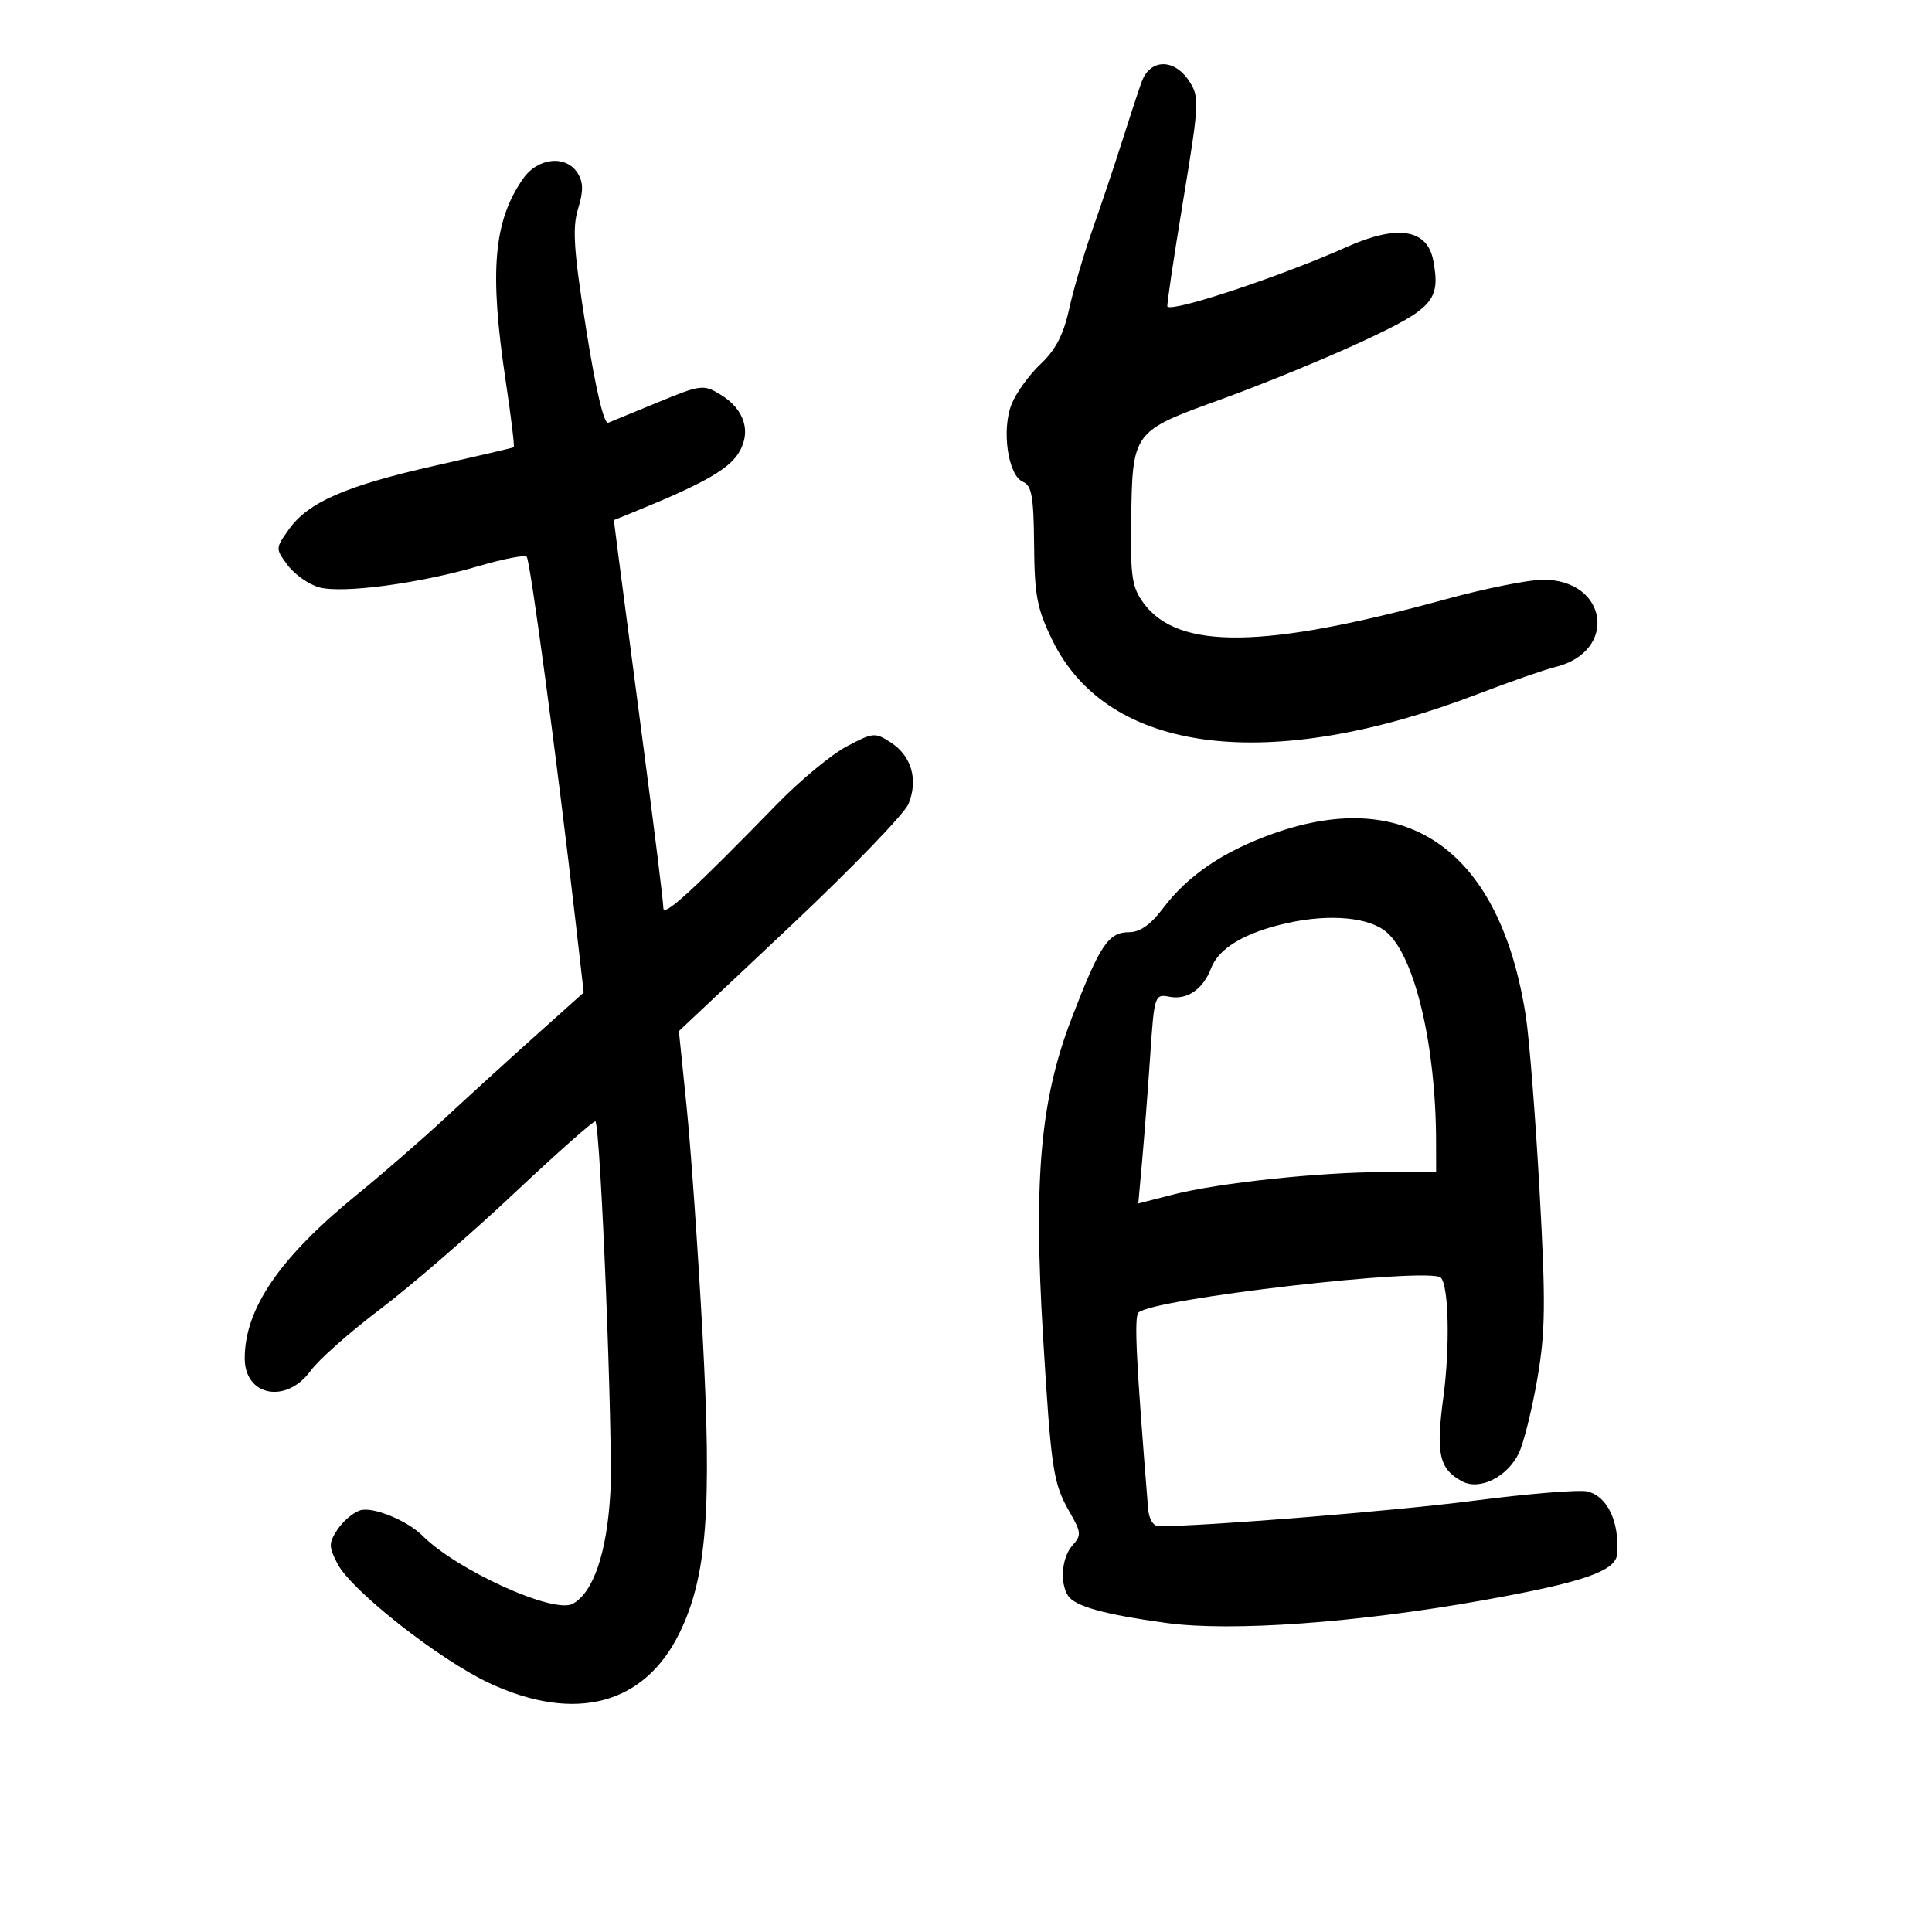 <svg xmlns="http://www.w3.org/2000/svg" width="300" height="300" viewBox="0 0 300 300" version="1.1">
	<path d="M 177.259 12.750 C 176.719 14.262, 175.350 18.425, 174.218 22 C 173.086 25.575, 171.047 31.650, 169.688 35.500 C 168.328 39.350, 166.674 44.975, 166.012 48 C 165.148 51.950, 163.908 54.346, 161.611 56.500 C 159.852 58.150, 157.826 60.937, 157.109 62.693 C 155.479 66.682, 156.509 73.853, 158.850 74.819 C 160.205 75.378, 160.513 77.132, 160.574 84.629 C 160.637 92.497, 161.032 94.545, 163.430 99.447 C 172.075 117.117, 197.068 120.221, 229.722 107.679 C 234.550 105.825, 239.850 103.979, 241.500 103.576 C 251.287 101.188, 249.684 89.973, 239.561 90.018 C 237.328 90.028, 230.550 91.391, 224.500 93.048 C 196.294 100.774, 182.990 100.953, 177.598 93.682 C 175.788 91.242, 175.526 89.565, 175.643 81.182 C 175.843 66.891, 175.733 67.040, 189.673 61.987 C 196.178 59.629, 206.065 55.571, 211.645 52.969 C 222.571 47.874, 223.705 46.573, 222.557 40.451 C 221.641 35.570, 217.012 34.829, 209.210 38.313 C 198.948 42.897, 182.151 48.484, 181.272 47.606 C 181.146 47.479, 182.237 40.134, 183.699 31.283 C 186.225 15.978, 186.272 15.064, 184.654 12.595 C 182.319 9.030, 178.561 9.109, 177.259 12.750 M 81.221 27.750 C 76.630 34.342, 75.963 42.108, 78.523 59.151 C 79.360 64.726, 79.923 69.362, 79.773 69.453 C 79.623 69.543, 74.130 70.828, 67.567 72.308 C 53.729 75.428, 47.864 77.978, 44.877 82.173 C 42.751 85.159, 42.750 85.188, 44.688 87.783 C 45.759 89.218, 47.955 90.757, 49.568 91.202 C 53.178 92.199, 65.151 90.602, 74.356 87.895 C 78.126 86.786, 81.470 86.137, 81.786 86.453 C 82.329 86.995, 86.493 118.068, 89.339 142.809 L 90.639 154.118 83.167 160.809 C 79.057 164.489, 72.726 170.256, 69.097 173.625 C 65.469 176.994, 59.350 182.312, 55.500 185.443 C 43.460 195.235, 38 203.185, 38 210.926 C 38 216.811, 44.458 218.037, 48.220 212.866 C 49.474 211.142, 54.325 206.844, 59 203.315 C 63.675 199.786, 73.034 191.693, 79.798 185.330 C 86.562 178.968, 92.256 173.929, 92.452 174.131 C 93.267 174.977, 95.230 223.836, 94.771 231.877 C 94.244 241.121, 92.127 247.327, 88.913 249.047 C 85.950 250.632, 70.977 243.835, 65.610 238.467 C 63.234 236.092, 57.868 233.907, 55.923 234.524 C 54.836 234.869, 53.254 236.208, 52.408 237.500 C 51.024 239.612, 51.024 240.146, 52.407 242.820 C 54.567 246.998, 68.255 257.753, 76 261.359 C 89.309 267.555, 100.054 264.721, 105.507 253.576 C 109.764 244.875, 110.570 234.452, 109.093 207.201 C 108.387 194.165, 107.271 178.237, 106.613 171.804 L 105.417 160.108 122.660 143.878 C 132.144 134.951, 140.426 126.385, 141.065 124.843 C 142.608 121.119, 141.559 117.412, 138.372 115.324 C 135.887 113.696, 135.590 113.721, 131.458 115.913 C 129.084 117.172, 124.228 121.195, 120.668 124.851 C 107.583 138.289, 103.001 142.478, 103.007 141 C 103.011 140.175, 101.649 129.150, 99.981 116.500 C 98.314 103.850, 96.582 90.635, 96.134 87.133 L 95.318 80.765 98.909 79.303 C 108.936 75.219, 112.989 72.946, 114.581 70.517 C 116.767 67.180, 115.684 63.555, 111.803 61.222 C 109.240 59.682, 108.768 59.741, 102.303 62.412 C 98.561 63.957, 95.024 65.412, 94.441 65.645 C 93.782 65.908, 92.487 60.404, 91.011 51.072 C 89.086 38.897, 88.851 35.392, 89.760 32.429 C 90.603 29.685, 90.588 28.312, 89.699 26.890 C 87.906 24.018, 83.510 24.464, 81.221 27.750 M 197.836 129.394 C 190.017 132.155, 184.447 135.919, 180.584 141.055 C 178.704 143.554, 177.011 144.750, 175.354 144.750 C 172.114 144.750, 170.807 146.694, 166.448 158 C 161.558 170.682, 160.462 182.784, 161.961 207.500 C 163.229 228.381, 163.528 230.344, 166.138 234.876 C 167.895 237.928, 167.934 238.416, 166.541 239.955 C 164.884 241.786, 164.529 245.710, 165.836 247.768 C 166.885 249.422, 171.465 250.694, 181.134 252.018 C 191.151 253.390, 210.678 251.992, 230.189 248.507 C 245.880 245.704, 250.938 243.954, 251.118 241.266 C 251.454 236.260, 249.601 232.368, 246.513 231.593 C 245.286 231.285, 237.356 231.929, 228.891 233.024 C 216.605 234.614, 187.886 236.944, 180 236.991 C 179.082 236.997, 178.414 235.934, 178.277 234.250 C 176.412 211.248, 176.082 204.518, 176.786 203.814 C 178.936 201.664, 222.030 196.696, 223.735 198.402 C 224.964 199.631, 225.166 209.223, 224.125 216.958 C 222.940 225.762, 223.464 228.108, 227.042 230.022 C 229.770 231.482, 234.070 229.340, 235.845 225.637 C 236.595 224.073, 237.882 218.902, 238.706 214.146 C 239.978 206.800, 240.030 202.387, 239.054 184.802 C 238.423 173.418, 237.467 161.268, 236.931 157.802 C 232.989 132.324, 218.782 122.001, 197.836 129.394 M 199.895 143.331 C 193.332 144.794, 189.250 147.213, 188.060 150.343 C 186.823 153.596, 184.353 155.301, 181.631 154.780 C 179.291 154.333, 179.239 154.491, 178.604 163.913 C 178.248 169.186, 177.686 176.509, 177.355 180.187 L 176.754 186.874 182.127 185.496 C 189.230 183.674, 204.955 182, 214.961 182 L 223 182 222.992 177.250 C 222.966 162.406, 219.740 148.670, 215.369 144.798 C 212.703 142.435, 206.534 141.851, 199.895 143.331" stroke="none" fill="black" fill-rule="evenodd"/>
</svg>
